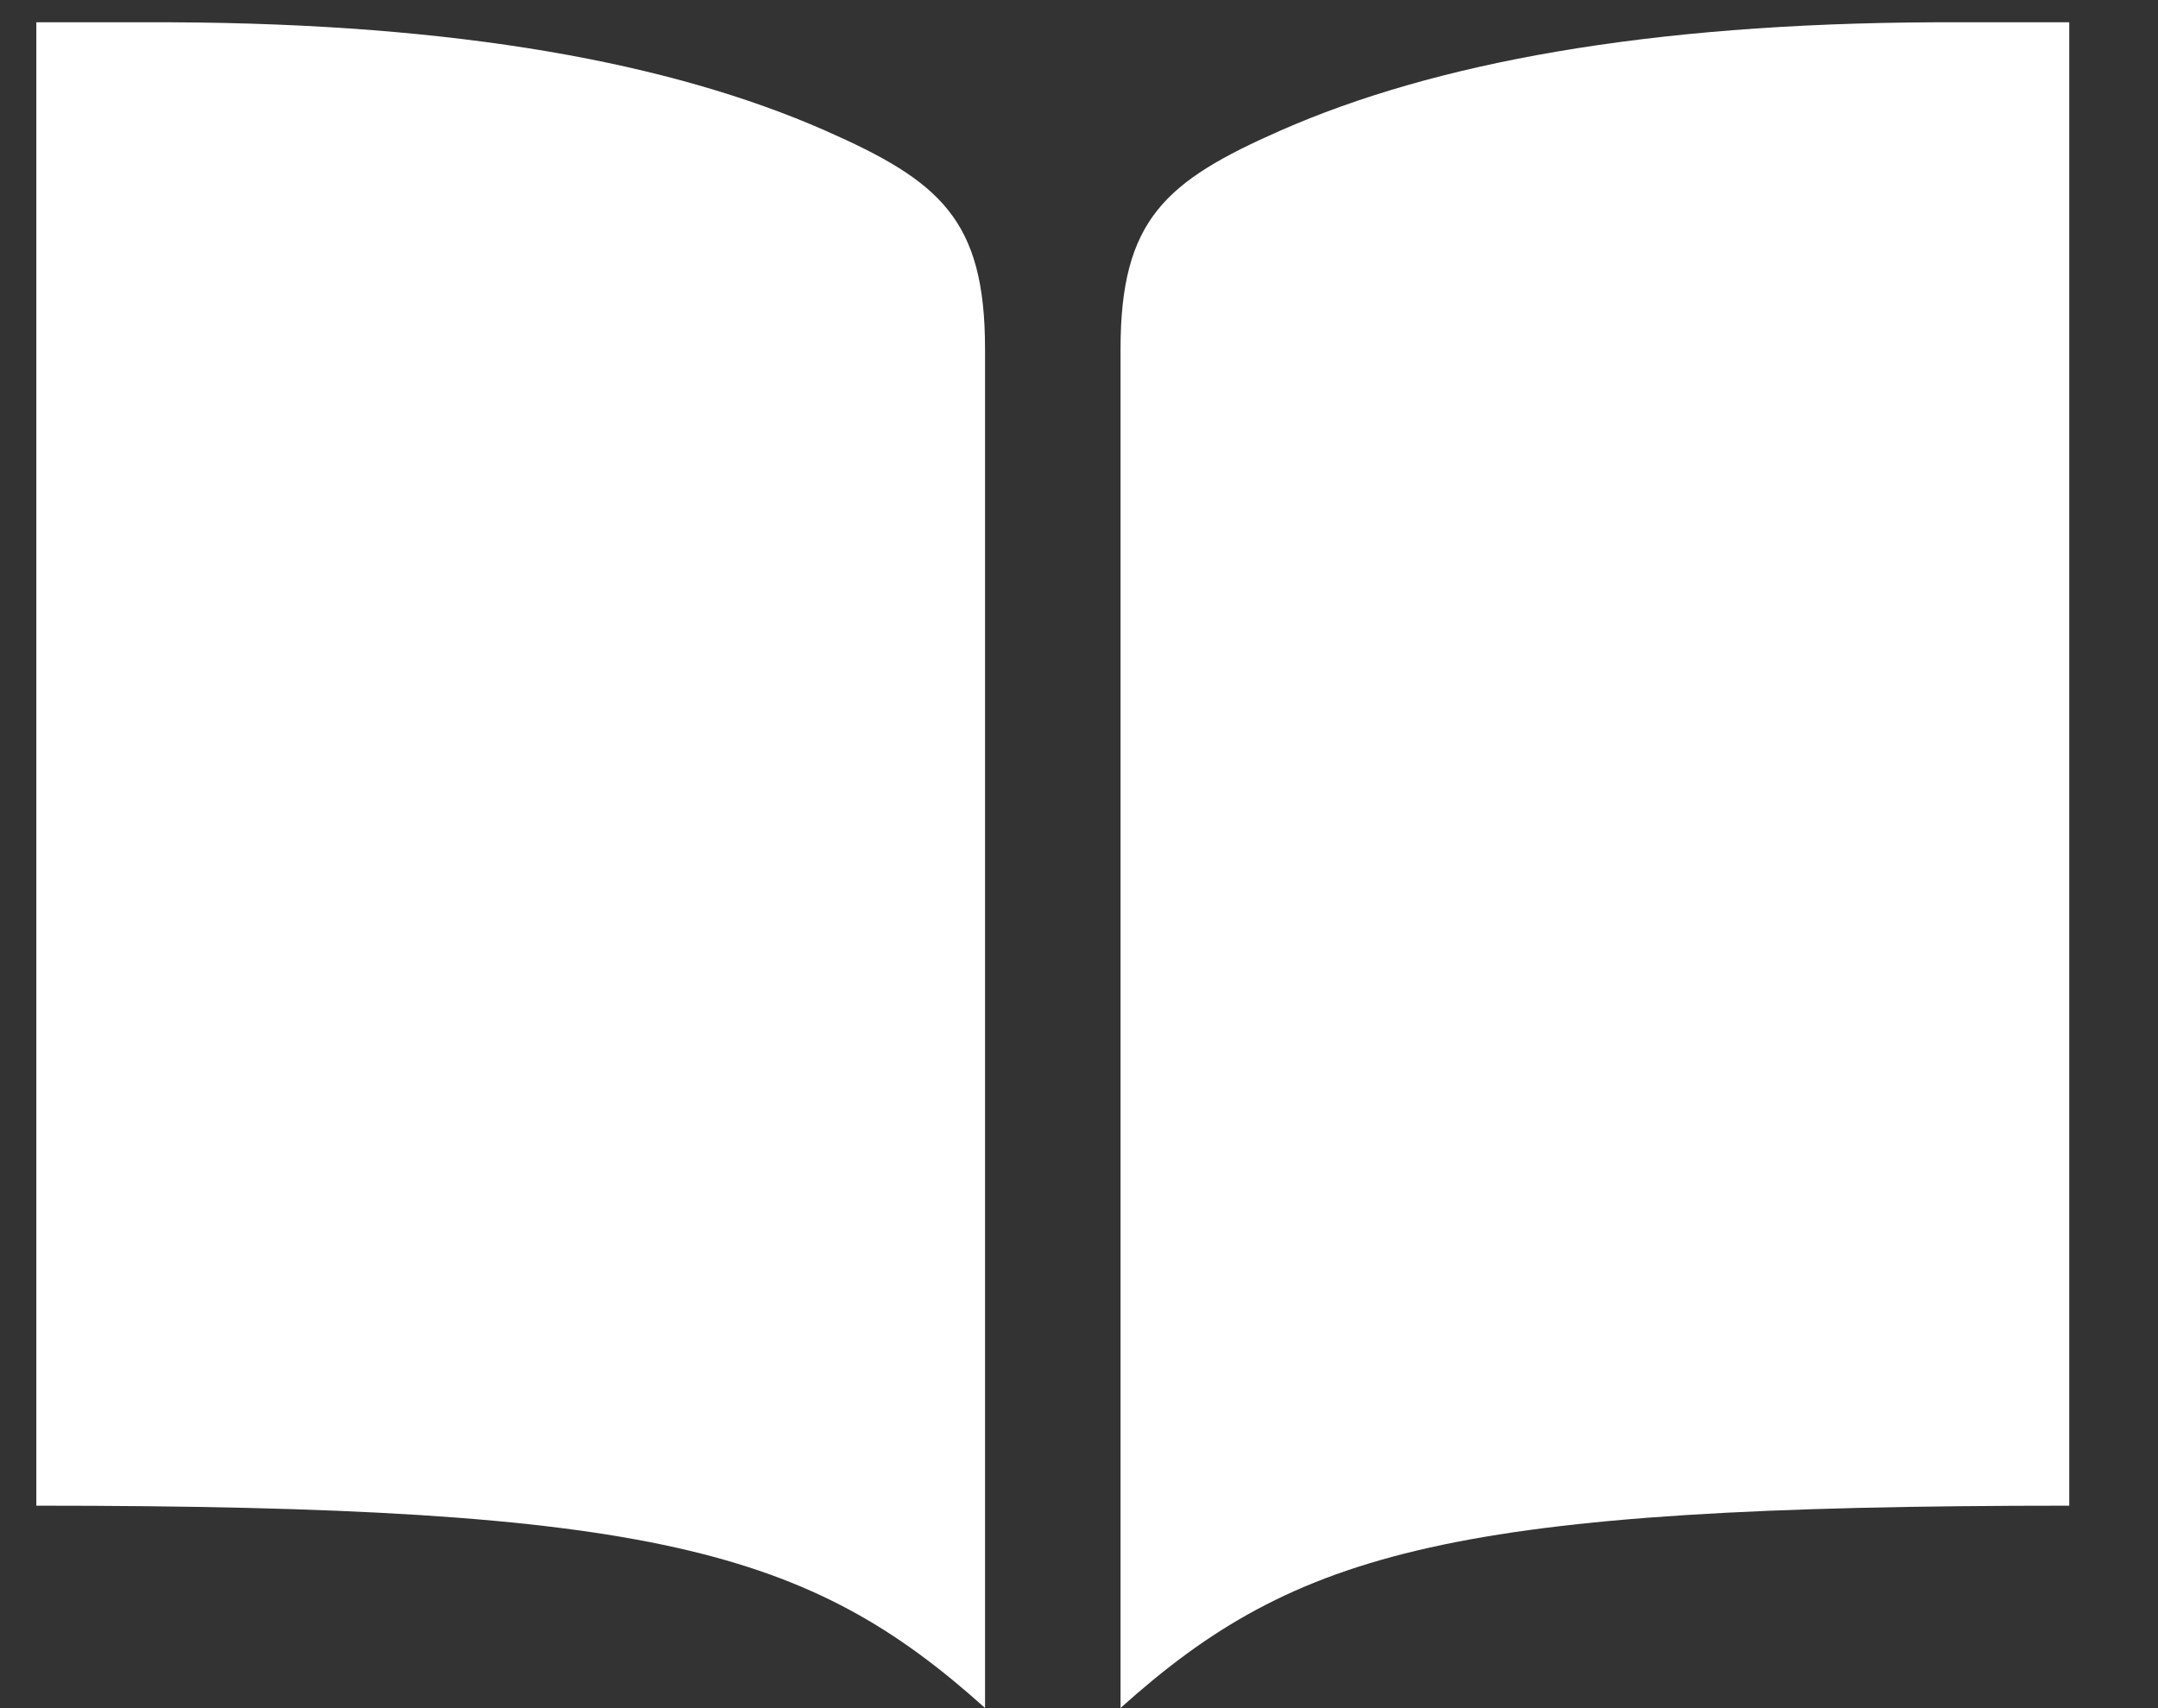 <svg width="24" height="19" viewBox="0 0 24 19" fill="none" xmlns="http://www.w3.org/2000/svg">
<rect x="0" y="0" width="24" height="19" fill="#333333" stroke="none"/>
<path d="M21.506 0.248C18.322 0.262 15.954 0.698 14.241 1.452C12.963 2.015 12.462 2.441 12.462 3.882V18.998C14.421 17.24 16.158 16.748 23.013 16.748V0.248H21.506ZM1.911 0.248C5.096 0.262 7.463 0.698 9.177 1.452C10.455 2.015 10.955 2.441 10.955 3.882V18.998C8.997 17.24 7.259 16.748 0.404 16.748V0.248H1.911Z" fill="white"/>
</svg>
